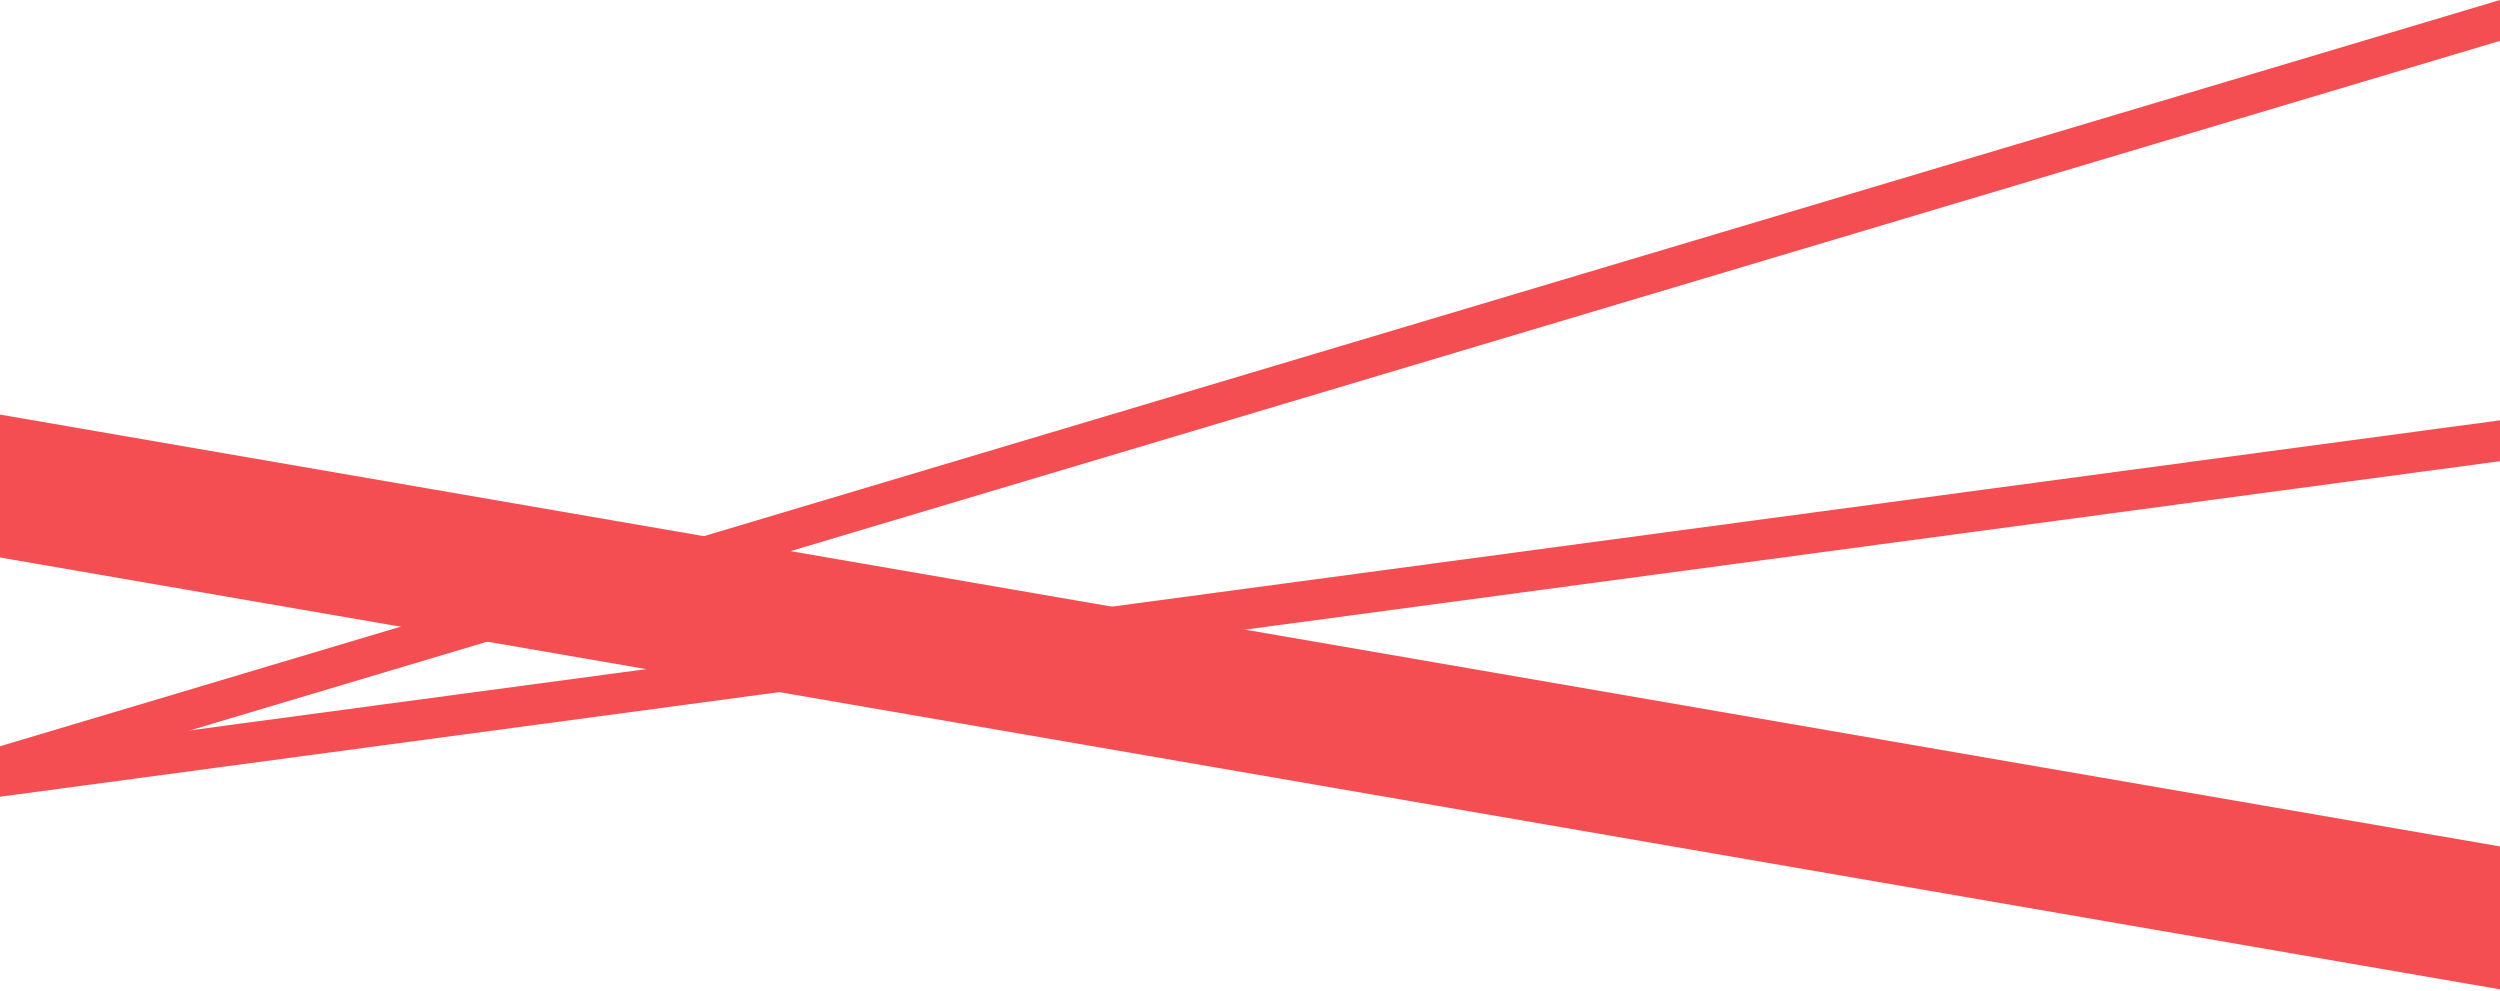 <svg width="1400" height="555" viewBox="0 0 1400 555" fill="none" xmlns="http://www.w3.org/2000/svg">
<path d="M1400 554.033L0 312.195V232.163L1400 474V554.033Z" fill="#F54E52"/>
<path d="M1400 258.26L0 446.162V423.284L1400 235.382V258.26Z" fill="#F54E52"/>
<path d="M1400 22.878L0 440.78V417.902L1400 0V22.878Z" fill="#F54E52"/>
</svg>
